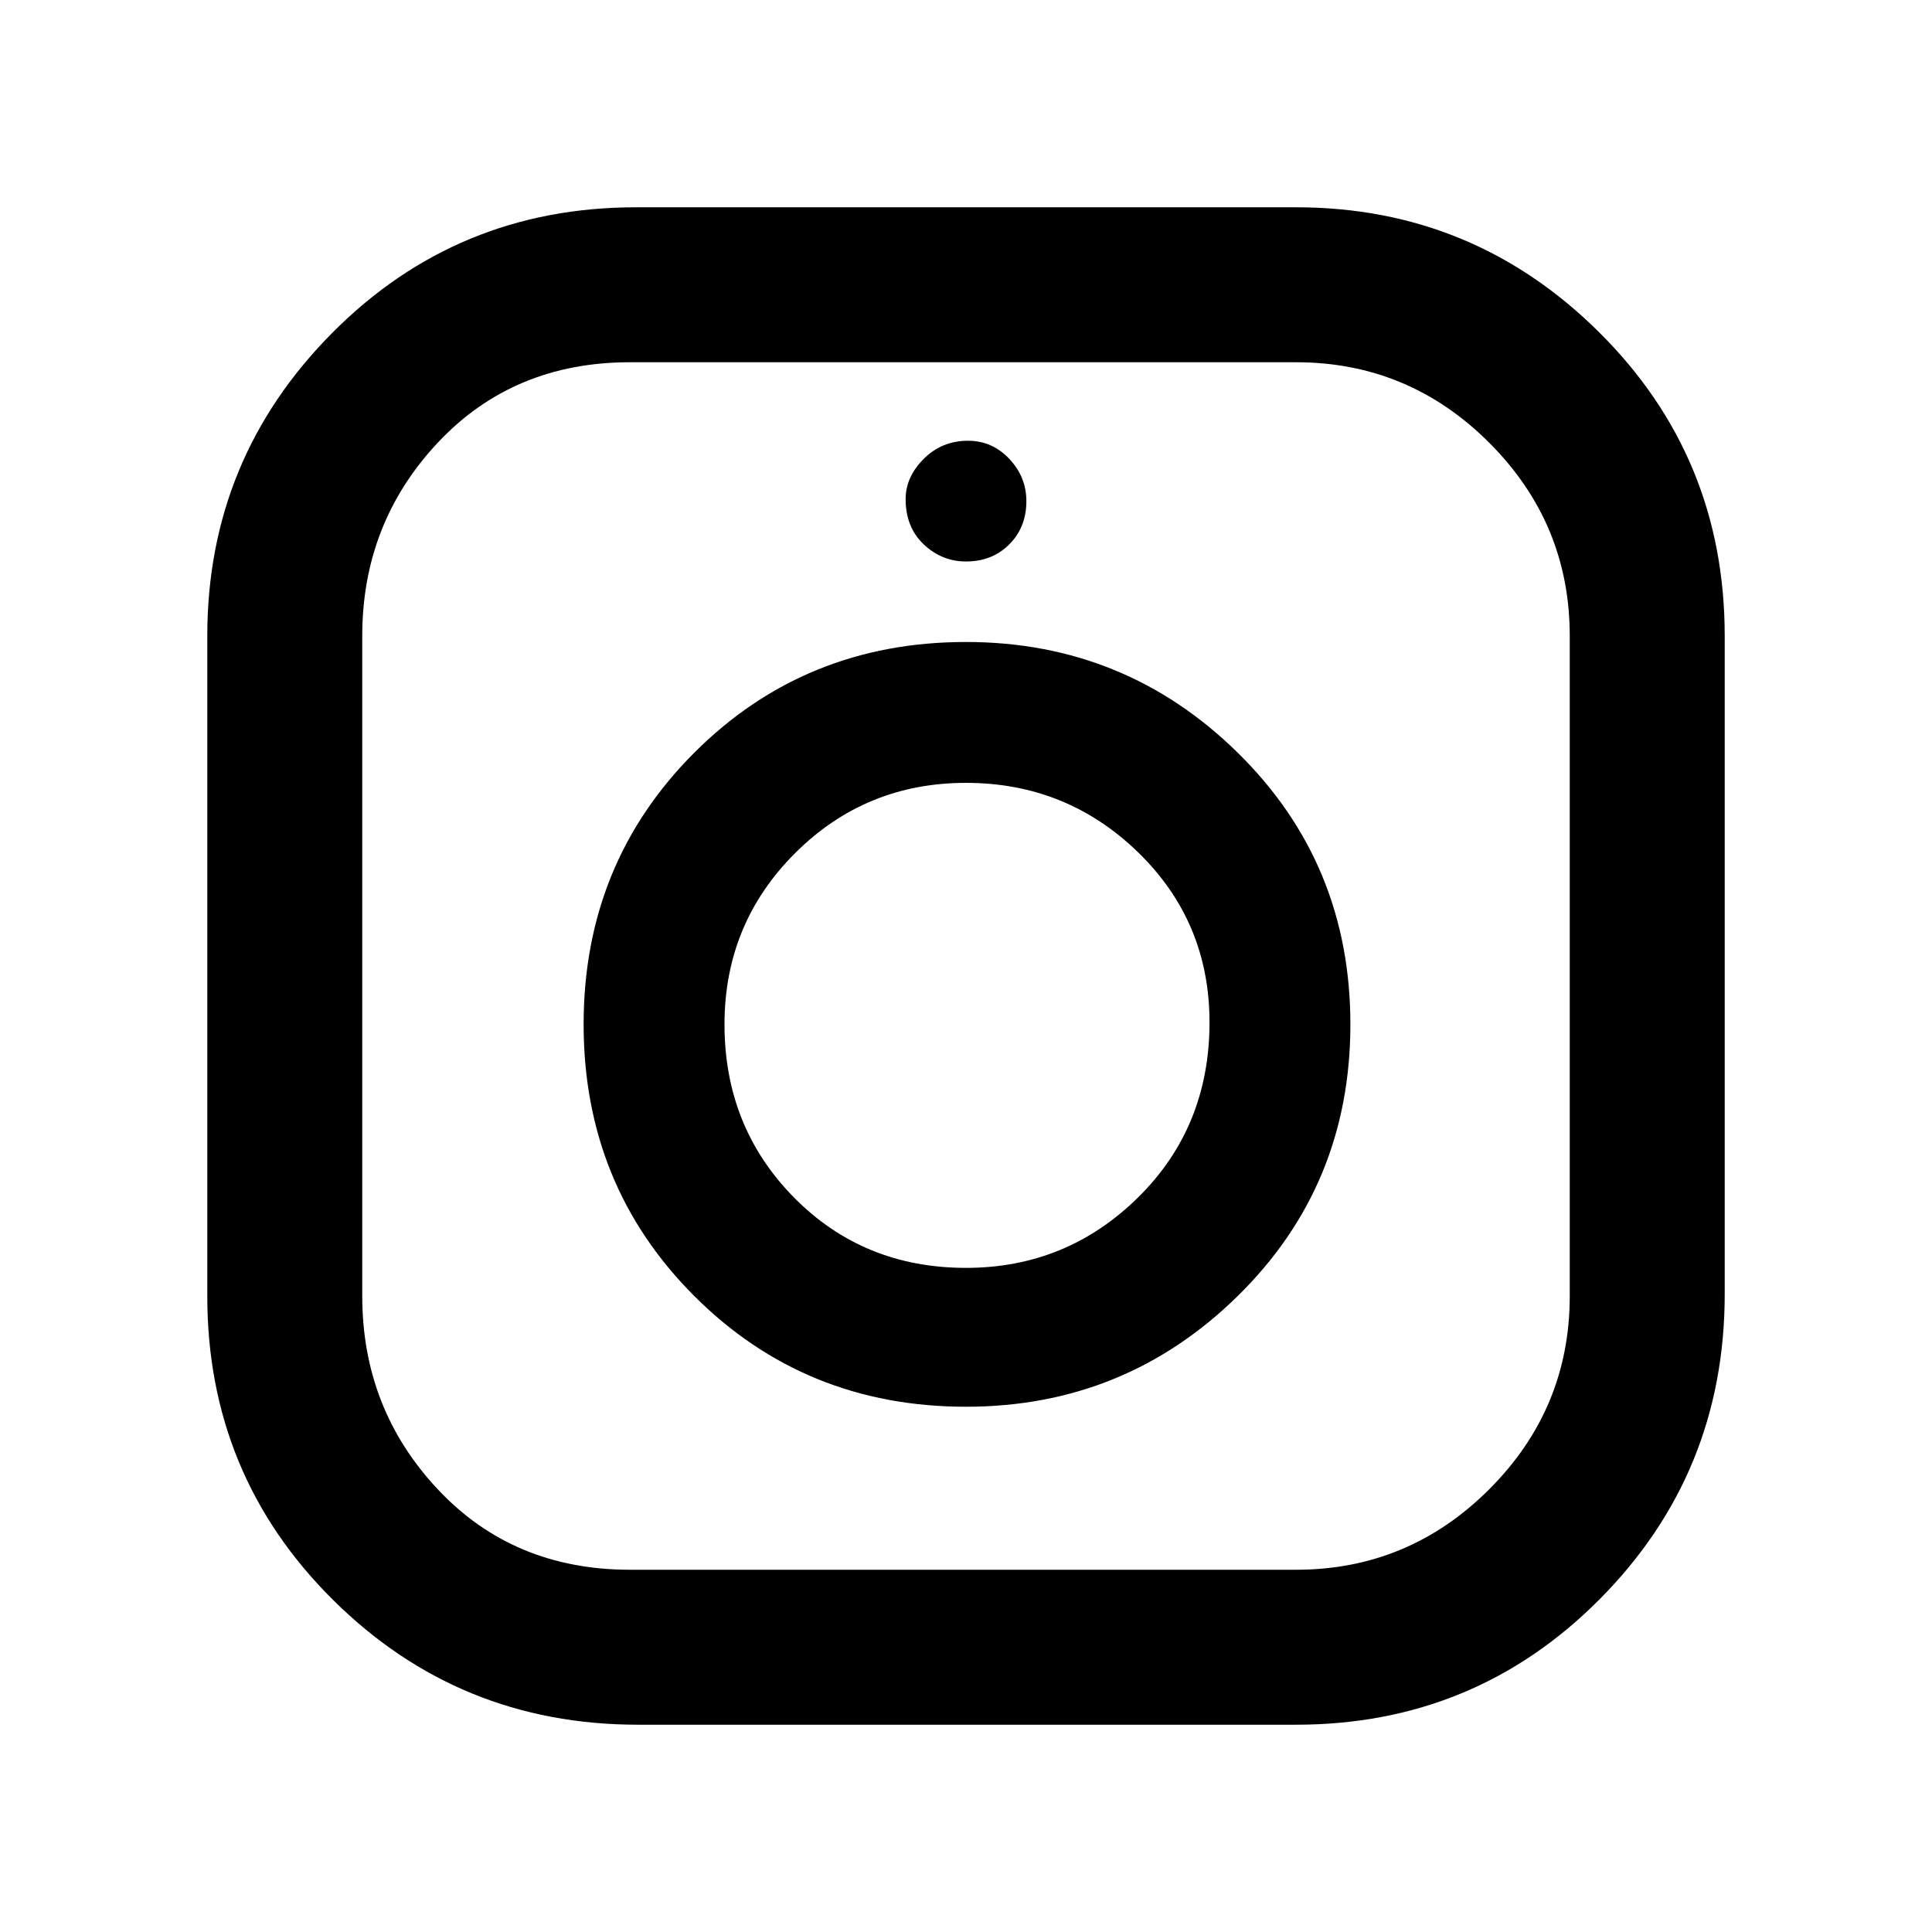 <svg xmlns="http://www.w3.org/2000/svg" height="48" width="48"><path d="M15.85 42.85Q11.4 42.85 8.275 39.75Q5.15 36.65 5.15 32.2V15.8Q5.15 11.4 8.25 8.275Q11.35 5.15 15.8 5.15H32.2Q36.6 5.15 39.725 8.25Q42.85 11.35 42.85 15.8V32.15Q42.85 36.6 39.75 39.725Q36.65 42.85 32.2 42.85ZM15.65 39H32.2Q35 39 37 37Q39 35 39 32.2V15.8Q39 13 37 11Q35 9 32.2 9H15.65Q12.75 9 10.875 11Q9 13 9 15.8V32.2Q9 35 10.875 37Q12.75 39 15.65 39ZM24 34.95Q20 34.95 17.25 32.2Q14.5 29.45 14.5 25.45Q14.5 21.45 17.25 18.7Q20 15.95 24 15.95Q27.95 15.95 30.75 18.7Q33.55 21.45 33.55 25.45Q33.55 29.45 30.75 32.2Q27.95 34.95 24 34.95ZM24 31.5Q26.5 31.5 28.275 29.75Q30.05 28 30.05 25.4Q30.05 22.9 28.275 21.175Q26.5 19.45 24 19.45Q21.5 19.45 19.75 21.2Q18 22.95 18 25.45Q18 28 19.725 29.75Q21.45 31.5 24 31.5ZM24 13.95Q23.4 13.95 22.95 13.525Q22.5 13.1 22.5 12.4Q22.5 11.85 22.95 11.4Q23.4 10.95 24.05 10.95Q24.65 10.95 25.075 11.4Q25.5 11.85 25.5 12.45Q25.5 13.1 25.075 13.525Q24.65 13.95 24 13.95Z"/></svg>